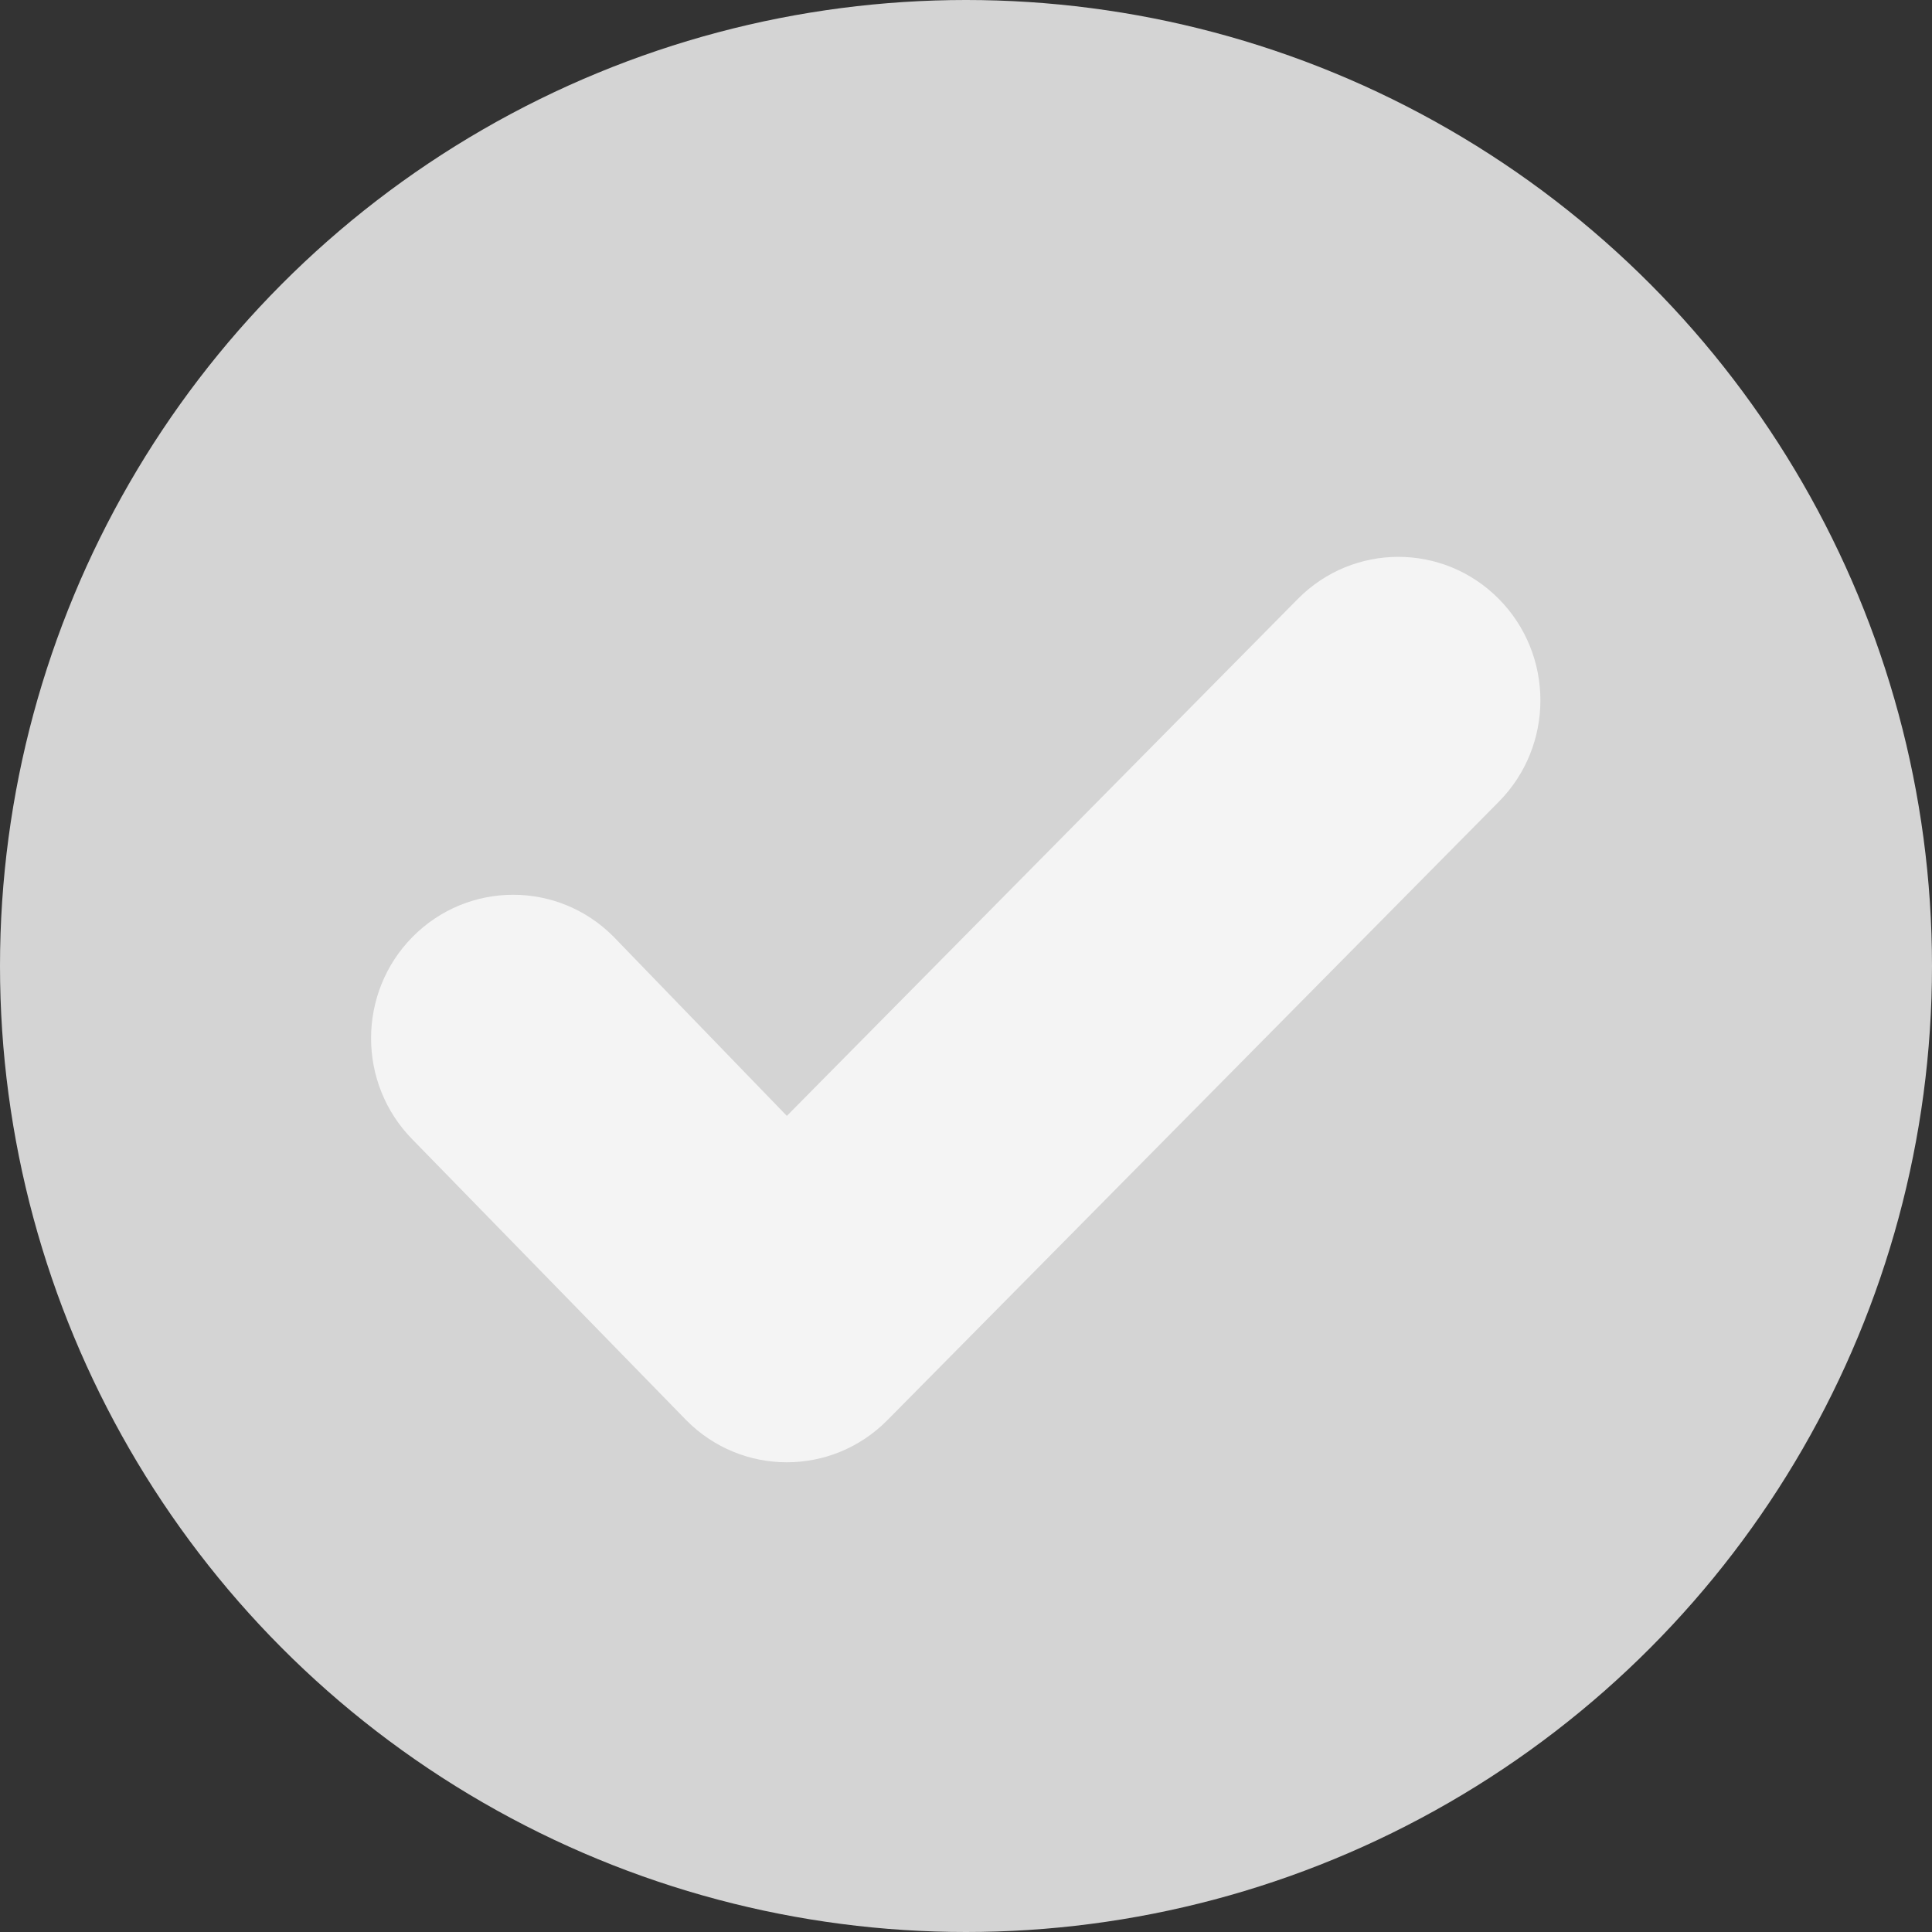 <?xml version="1.0" encoding="UTF-8"?>
<svg width="32px" height="32px" viewBox="0 0 32 32" version="1.1" xmlns="http://www.w3.org/2000/svg" xmlns:xlink="http://www.w3.org/1999/xlink">
    <rect x="0" y="0" width="32" height="32" fill="#333333" stroke="none"/>
    <title>Icons/Checkmark - unchecked</title>
    <g id="Icons/Checkmark---unchecked" stroke="none" stroke-width="1" fill="none" fill-rule="evenodd">
        <circle id="Oval" fill="#D4D4D4" cx="16" cy="16" r="16"></circle>
        <g id="Group" transform="translate(2, 2)" fill="#FFFFFF" fill-rule="nonzero" opacity="0.75">
            <g id="Icons/Arrow">
                <path d="M16.983,2.888 C15.677,2.881 14.623,3.935 14.63,5.241 L14.7,17.281 L10.573,17.212 C9.267,17.206 8.214,18.26 8.22,19.566 C8.227,20.871 9.29,21.935 10.596,21.942 L17.087,22.023 C18.393,22.03 19.447,20.976 19.441,19.67 L19.359,5.264 C19.353,3.958 18.289,2.894 16.983,2.888 Z" id="Arrow" transform="translate(13.83, 12.455) rotate(-315) translate(-13.83, -12.455) "></path>
            </g>
        </g>
    </g>
</svg>